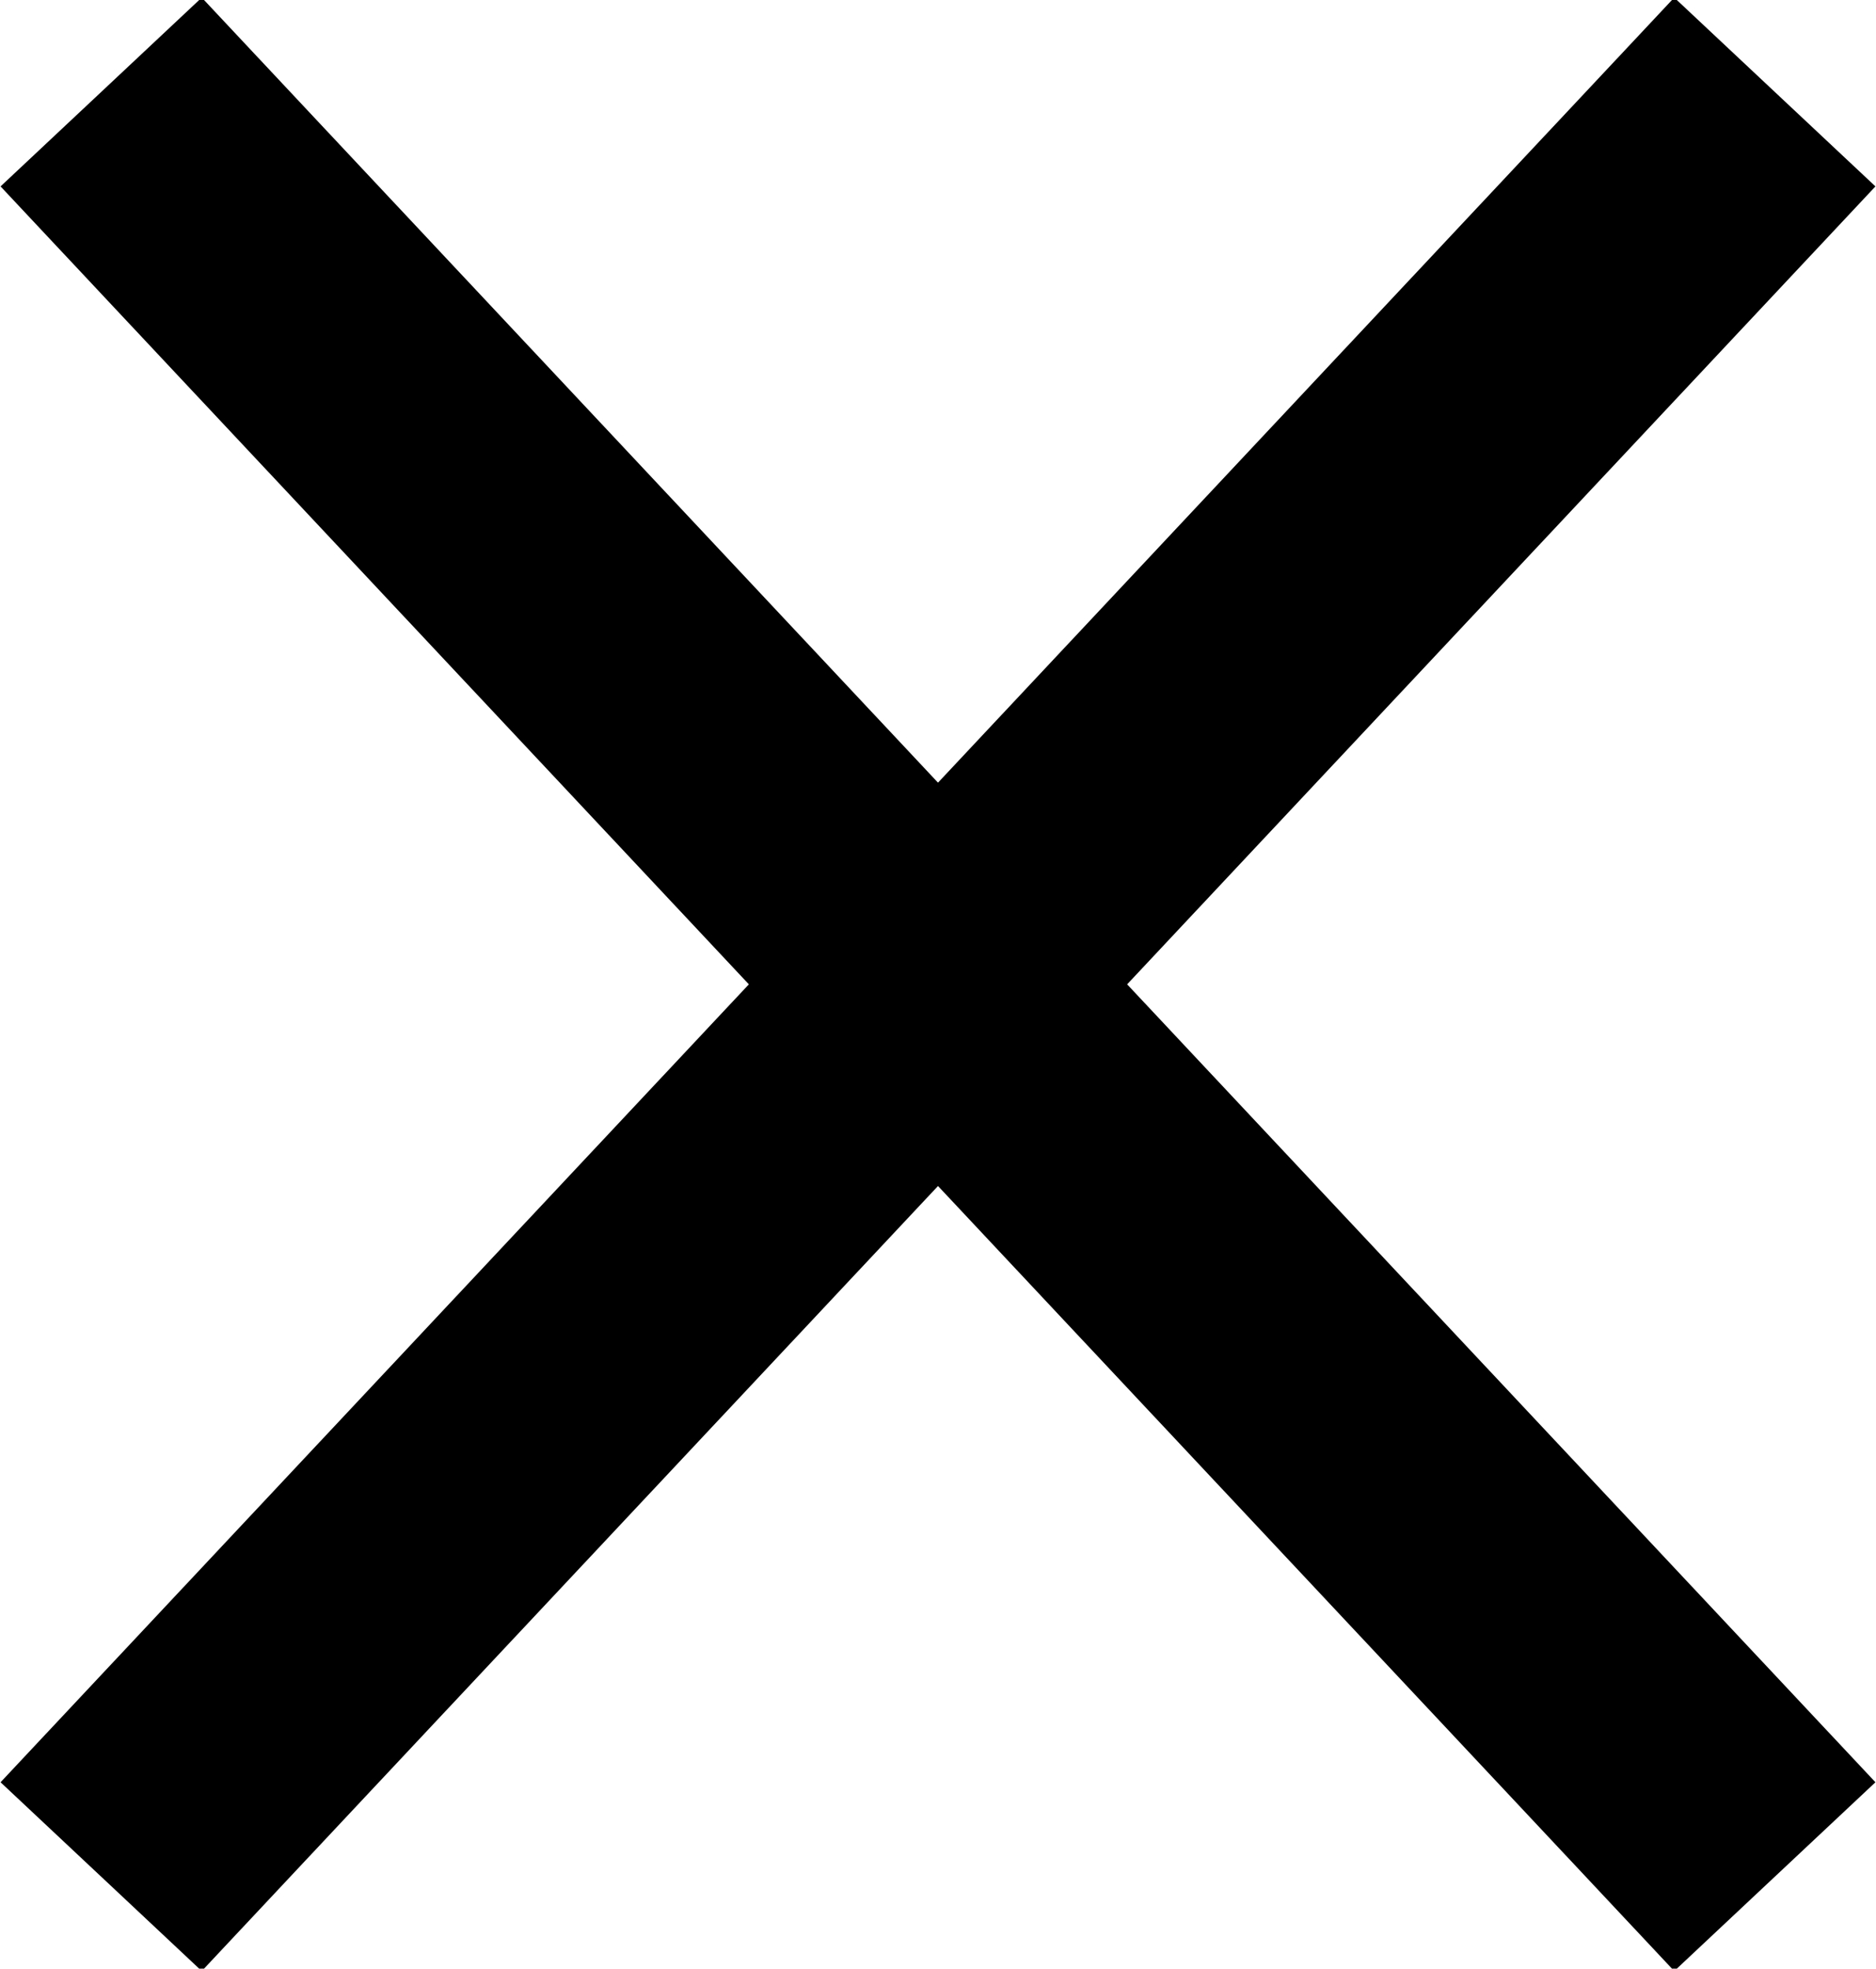 <svg id="Layer_1" data-name="Layer 1" xmlns="http://www.w3.org/2000/svg" xmlns:xlink="http://www.w3.org/1999/xlink" viewBox="0 0 20.4 21.4"><defs><style>.cls-1,.cls-4{fill:none;}.cls-2{clip-path:url(#clip-path);}.cls-3{clip-path:url(#clip-path-2);}.cls-4{stroke:#000;stroke-miterlimit:10;stroke-width:3px;}.cls-5{clip-path:url(#clip-path-3);}</style><clipPath id="clip-path"><path class="cls-1" d="M-1009.6-2183.7a16.2,16.2,0,0,0-14.3,8.6,16.2,16.2,0,0,0-14.3-8.6,16.1,16.1,0,0,0-16.2,16v29h3.6v-29a12.6,12.6,0,0,1,10.7-12.3v25.3a16.2,16.2,0,0,0,16.2,16,16.2,16.2,0,0,0,16.2-16V-2180a12.5,12.5,0,0,1,10.6,12.3v29h3.6v-29A16.2,16.2,0,0,0-1009.6-2183.7Zm-15.8,42a12.7,12.7,0,0,1-11-12.4v-25.6a12.7,12.7,0,0,1,11,12.4Zm14-12.4a12.7,12.7,0,0,1-11,12.4v-25.6a12.7,12.7,0,0,1,11-12.4Z"/></clipPath><clipPath id="clip-path-2"><path class="cls-1" d="M-1027.6-3308.7a16.2,16.2,0,0,0-14.3,8.6,16.2,16.2,0,0,0-14.3-8.6,16.1,16.1,0,0,0-16.2,16v29h3.6v-29a12.6,12.6,0,0,1,10.7-12.3v25.3a16.2,16.2,0,0,0,16.2,16,16.2,16.2,0,0,0,16.2-16V-3305a12.5,12.5,0,0,1,10.6,12.3v29h3.6v-29A16.2,16.2,0,0,0-1027.6-3308.7Zm-15.8,42a12.7,12.7,0,0,1-11-12.4v-25.6a12.7,12.7,0,0,1,11,12.4Zm14-12.4a12.7,12.7,0,0,1-11,12.4v-25.6a12.7,12.7,0,0,1,11-12.4Z"/></clipPath><clipPath id="clip-path-3"><path class="cls-1" d="M-1021.6-1061.6a16.2,16.2,0,0,0-14.3,8.6,16.2,16.2,0,0,0-14.3-8.6,16.1,16.1,0,0,0-16.2,16v29h3.6v-29a12.4,12.4,0,0,1,10.7-12.2v25.2a16.2,16.2,0,0,0,16.2,16,16.2,16.2,0,0,0,16.2-16v-25.2a12.3,12.3,0,0,1,10.6,12.2v27.2c0,.1,0,.1.1.2v1.6h3.6v-29A16.2,16.2,0,0,0-1021.6-1061.6Zm-15.8,42a12.7,12.7,0,0,1-11-12.4v-25.6a12.7,12.7,0,0,1,11,12.4Zm14-12.4a12.7,12.7,0,0,1-11,12.4v-25.6a12.7,12.7,0,0,1,11-12.4Z"/></clipPath></defs><title>x</title><polyline class="cls-4" points="19.3 1 10.2 10.7 19.3 20.4"/><polyline class="cls-4" points="1.1 1 10.2 10.7 1.1 20.4"/></svg>